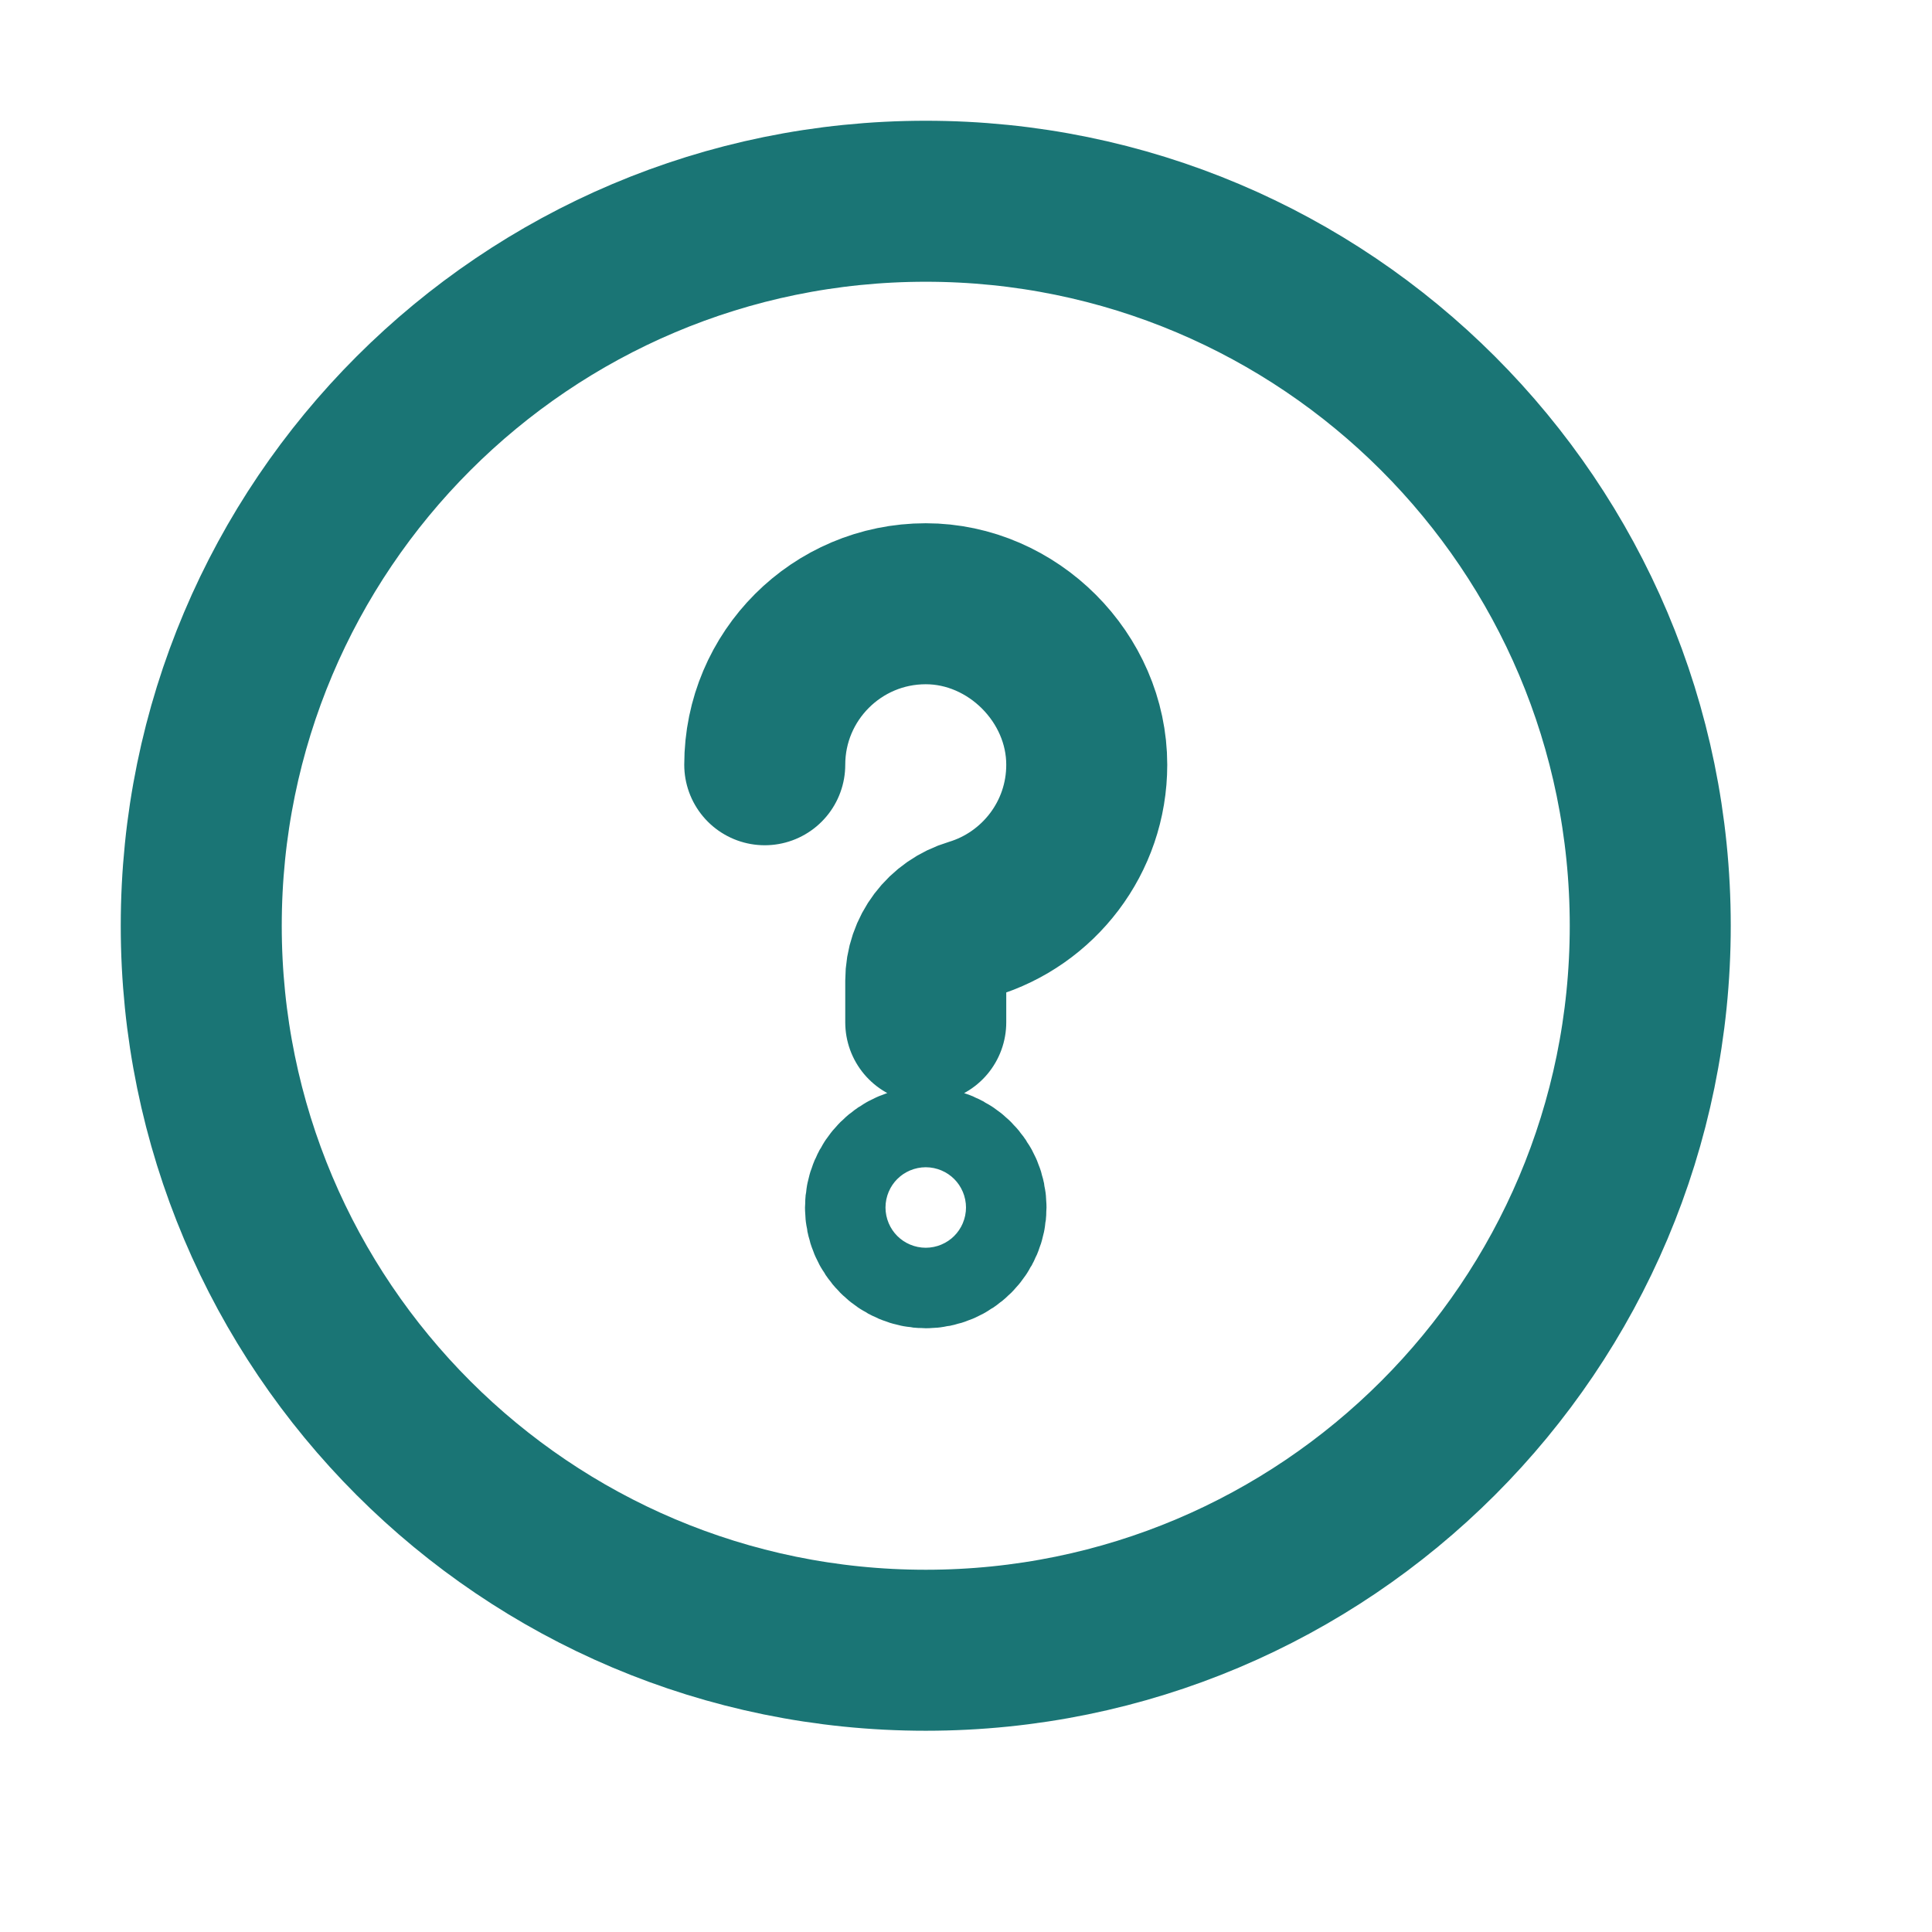 <?xml version="1.0" encoding="UTF-8"?>
<svg width="24px" height="24px" viewBox="0 0 24 24" version="1.1" xmlns="http://www.w3.org/2000/svg" xmlns:xlink="http://www.w3.org/1999/xlink">
    <!-- Generator: Sketch 52.5 (67469) - http://www.bohemiancoding.com/sketch -->
    <title>icon/help</title>
    <desc>Created with Sketch.</desc>
    <g id="icon/help" stroke="none" stroke-width="1" fill="none" fill-rule="evenodd" stroke-linecap="round" stroke-linejoin="round">
        <path d="M11.5,14.5 C11.224,14.5 11,14.724 11,15 C11,15.276 11.224,15.5 11.5,15.5 C11.776,15.5 12,15.276 12,15 C12,14.724 11.776,14.5 11.5,14.5 Z M11.5,12.7 L11.5,12.181 C11.5,11.826 11.735,11.518 12.075,11.416 C12.899,11.169 13.5,10.405 13.5,9.5 C13.5,8.419 12.581,7.5 11.5,7.5 C10.396,7.5 9.5,8.396 9.5,9.5 M20.5,11.5 C20.5,16.471 16.471,20.5 11.5,20.5 C6.529,20.5 2.5,16.471 2.5,11.5 C2.5,6.529 6.529,2.5 11.5,2.5 C16.471,2.5 20.5,6.529 20.5,11.5 Z" id="lineart" stroke="#1a7575" stroke-width="2"></path>
    </g>
</svg>
